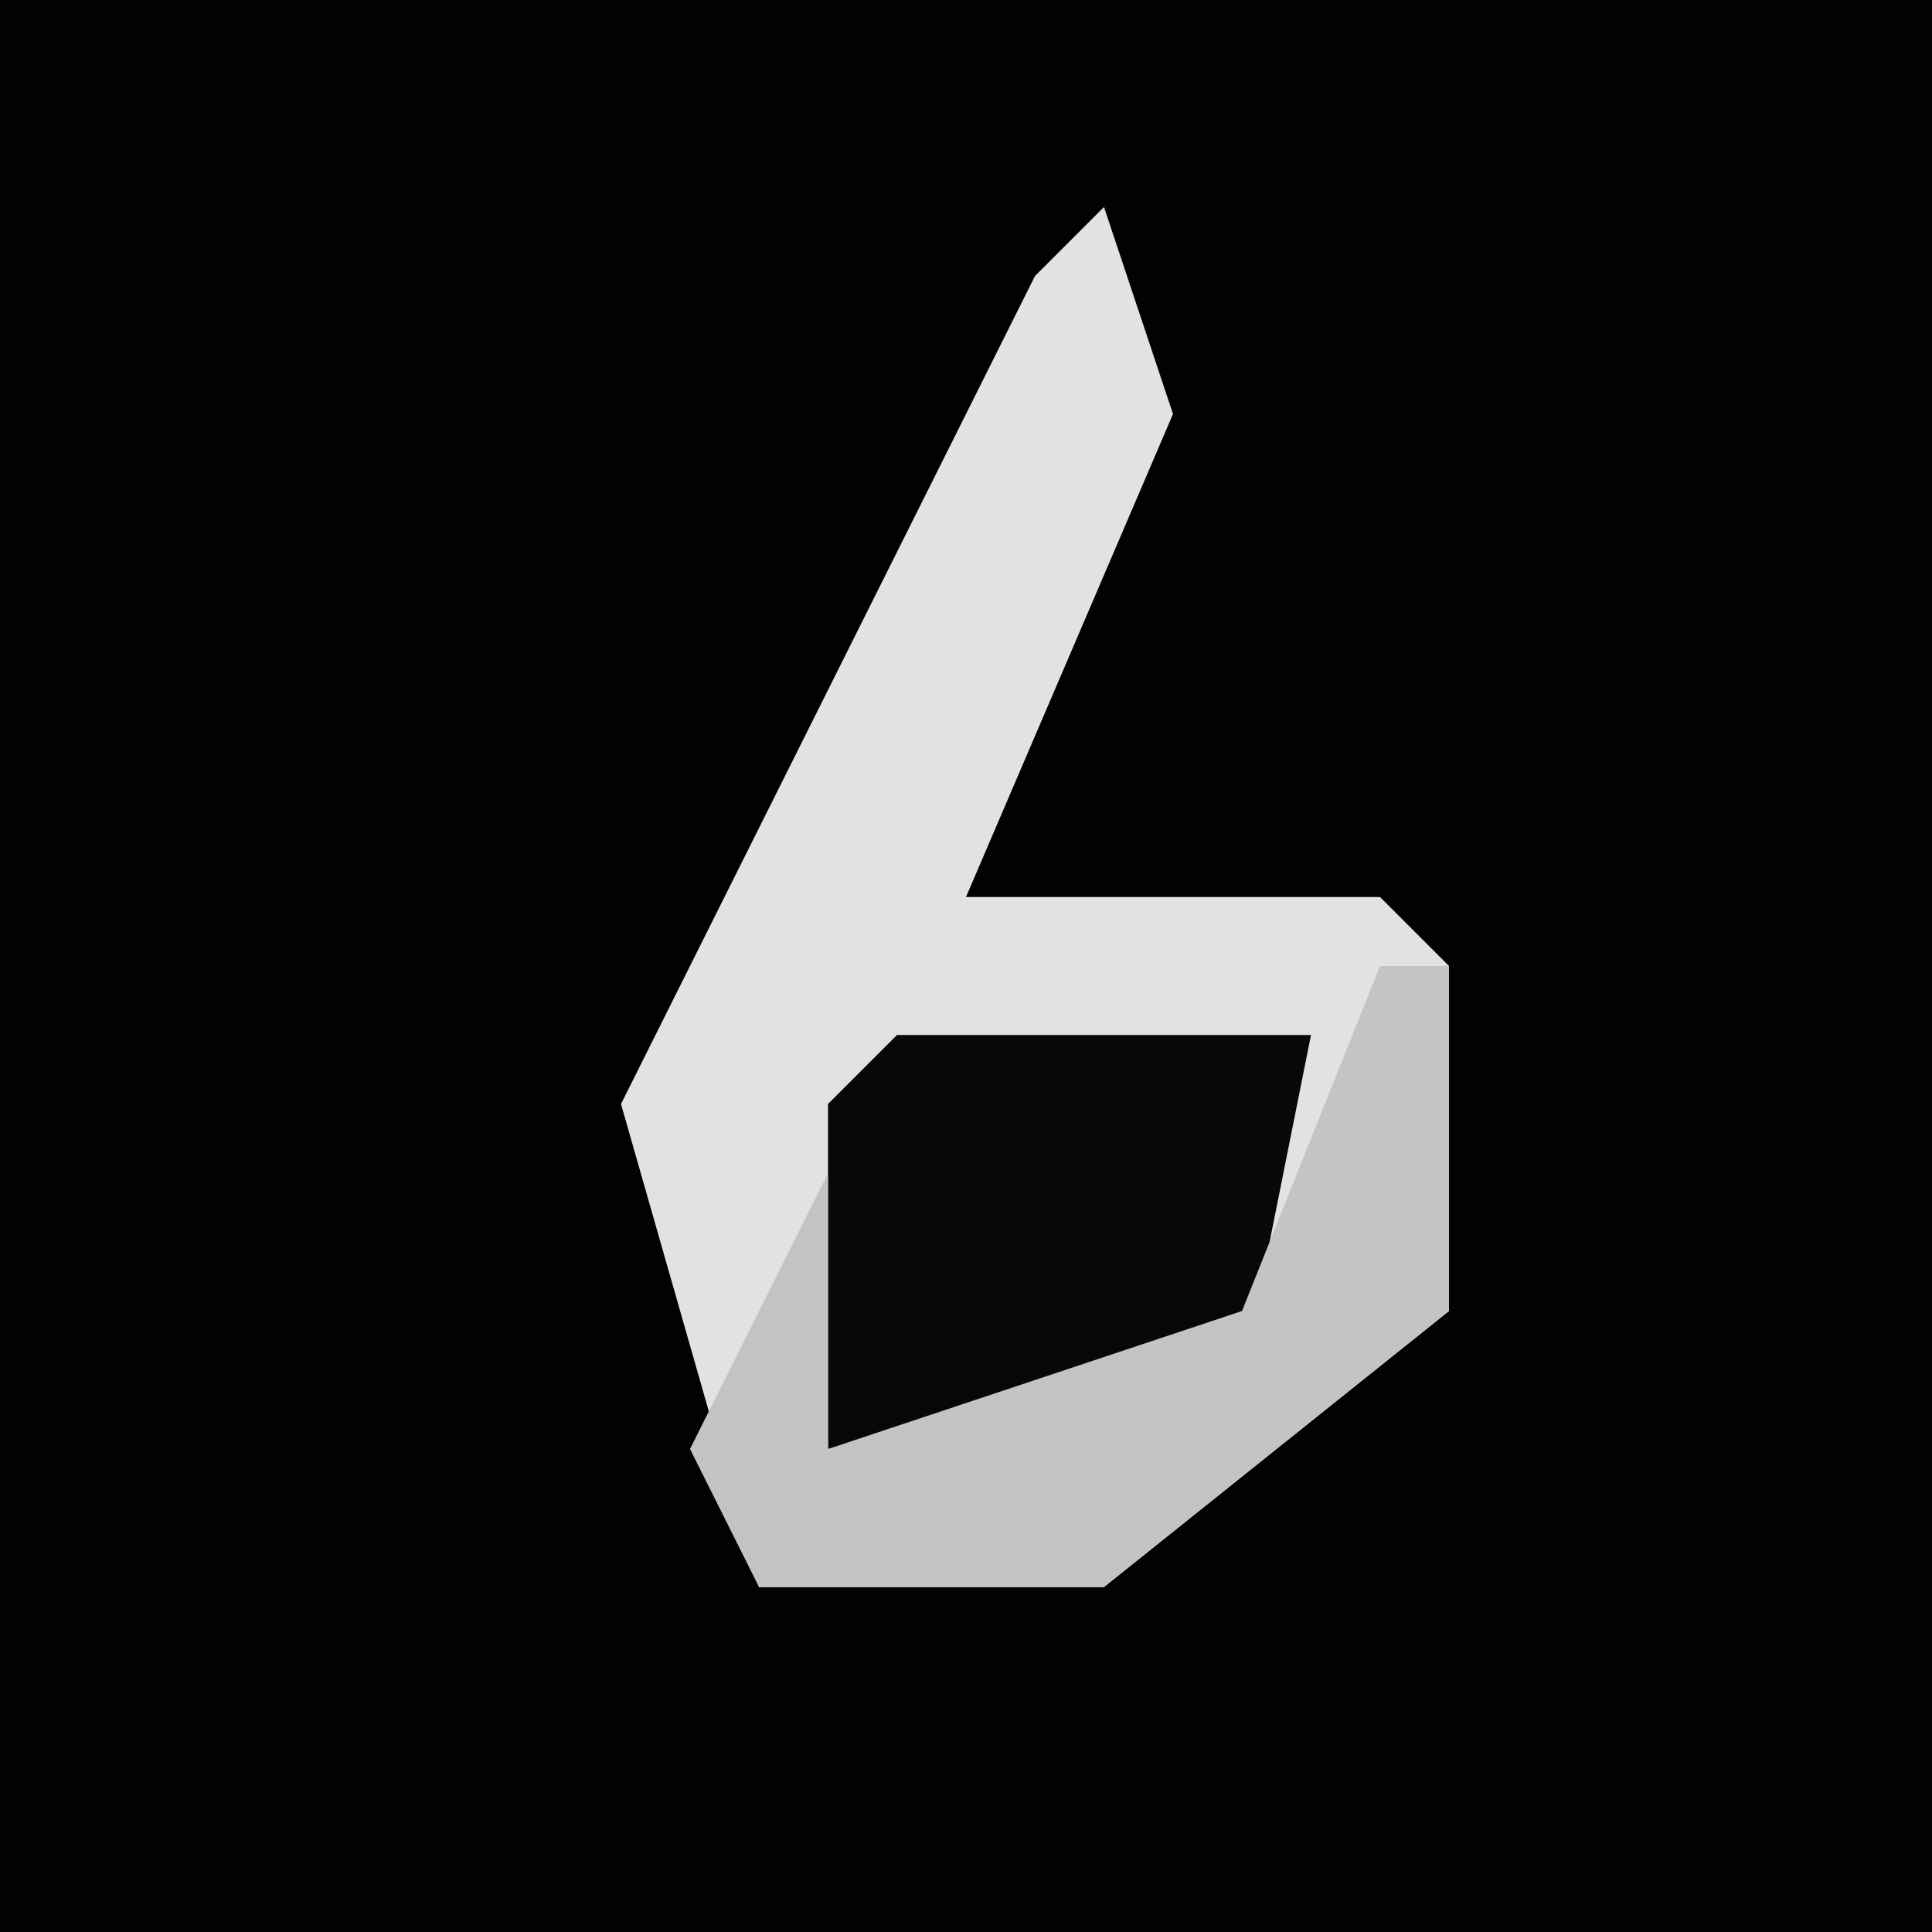 <?xml version="1.0" encoding="UTF-8"?>
<svg version="1.1" xmlns="http://www.w3.org/2000/svg" width="28" height="28">
<path d="M0,0 L28,0 L28,28 L0,28 Z " fill="#020202" transform="translate(0,0)"/>
<path d="M0,0 L1,3 L-2,10 L4,10 L5,11 L5,16 L0,20 L-5,20 L-7,13 L-1,1 Z " fill="#E2E2E2" transform="translate(16,3)"/>
<path d="M0,0 L6,0 L5,5 L-1,6 L-1,1 Z " fill="#080808" transform="translate(13,15)"/>
<path d="M0,0 L1,0 L1,5 L-4,9 L-9,9 L-10,7 L-8,3 L-8,7 L-2,5 Z " fill="#C4C4C4" transform="translate(20,14)"/>
</svg>
